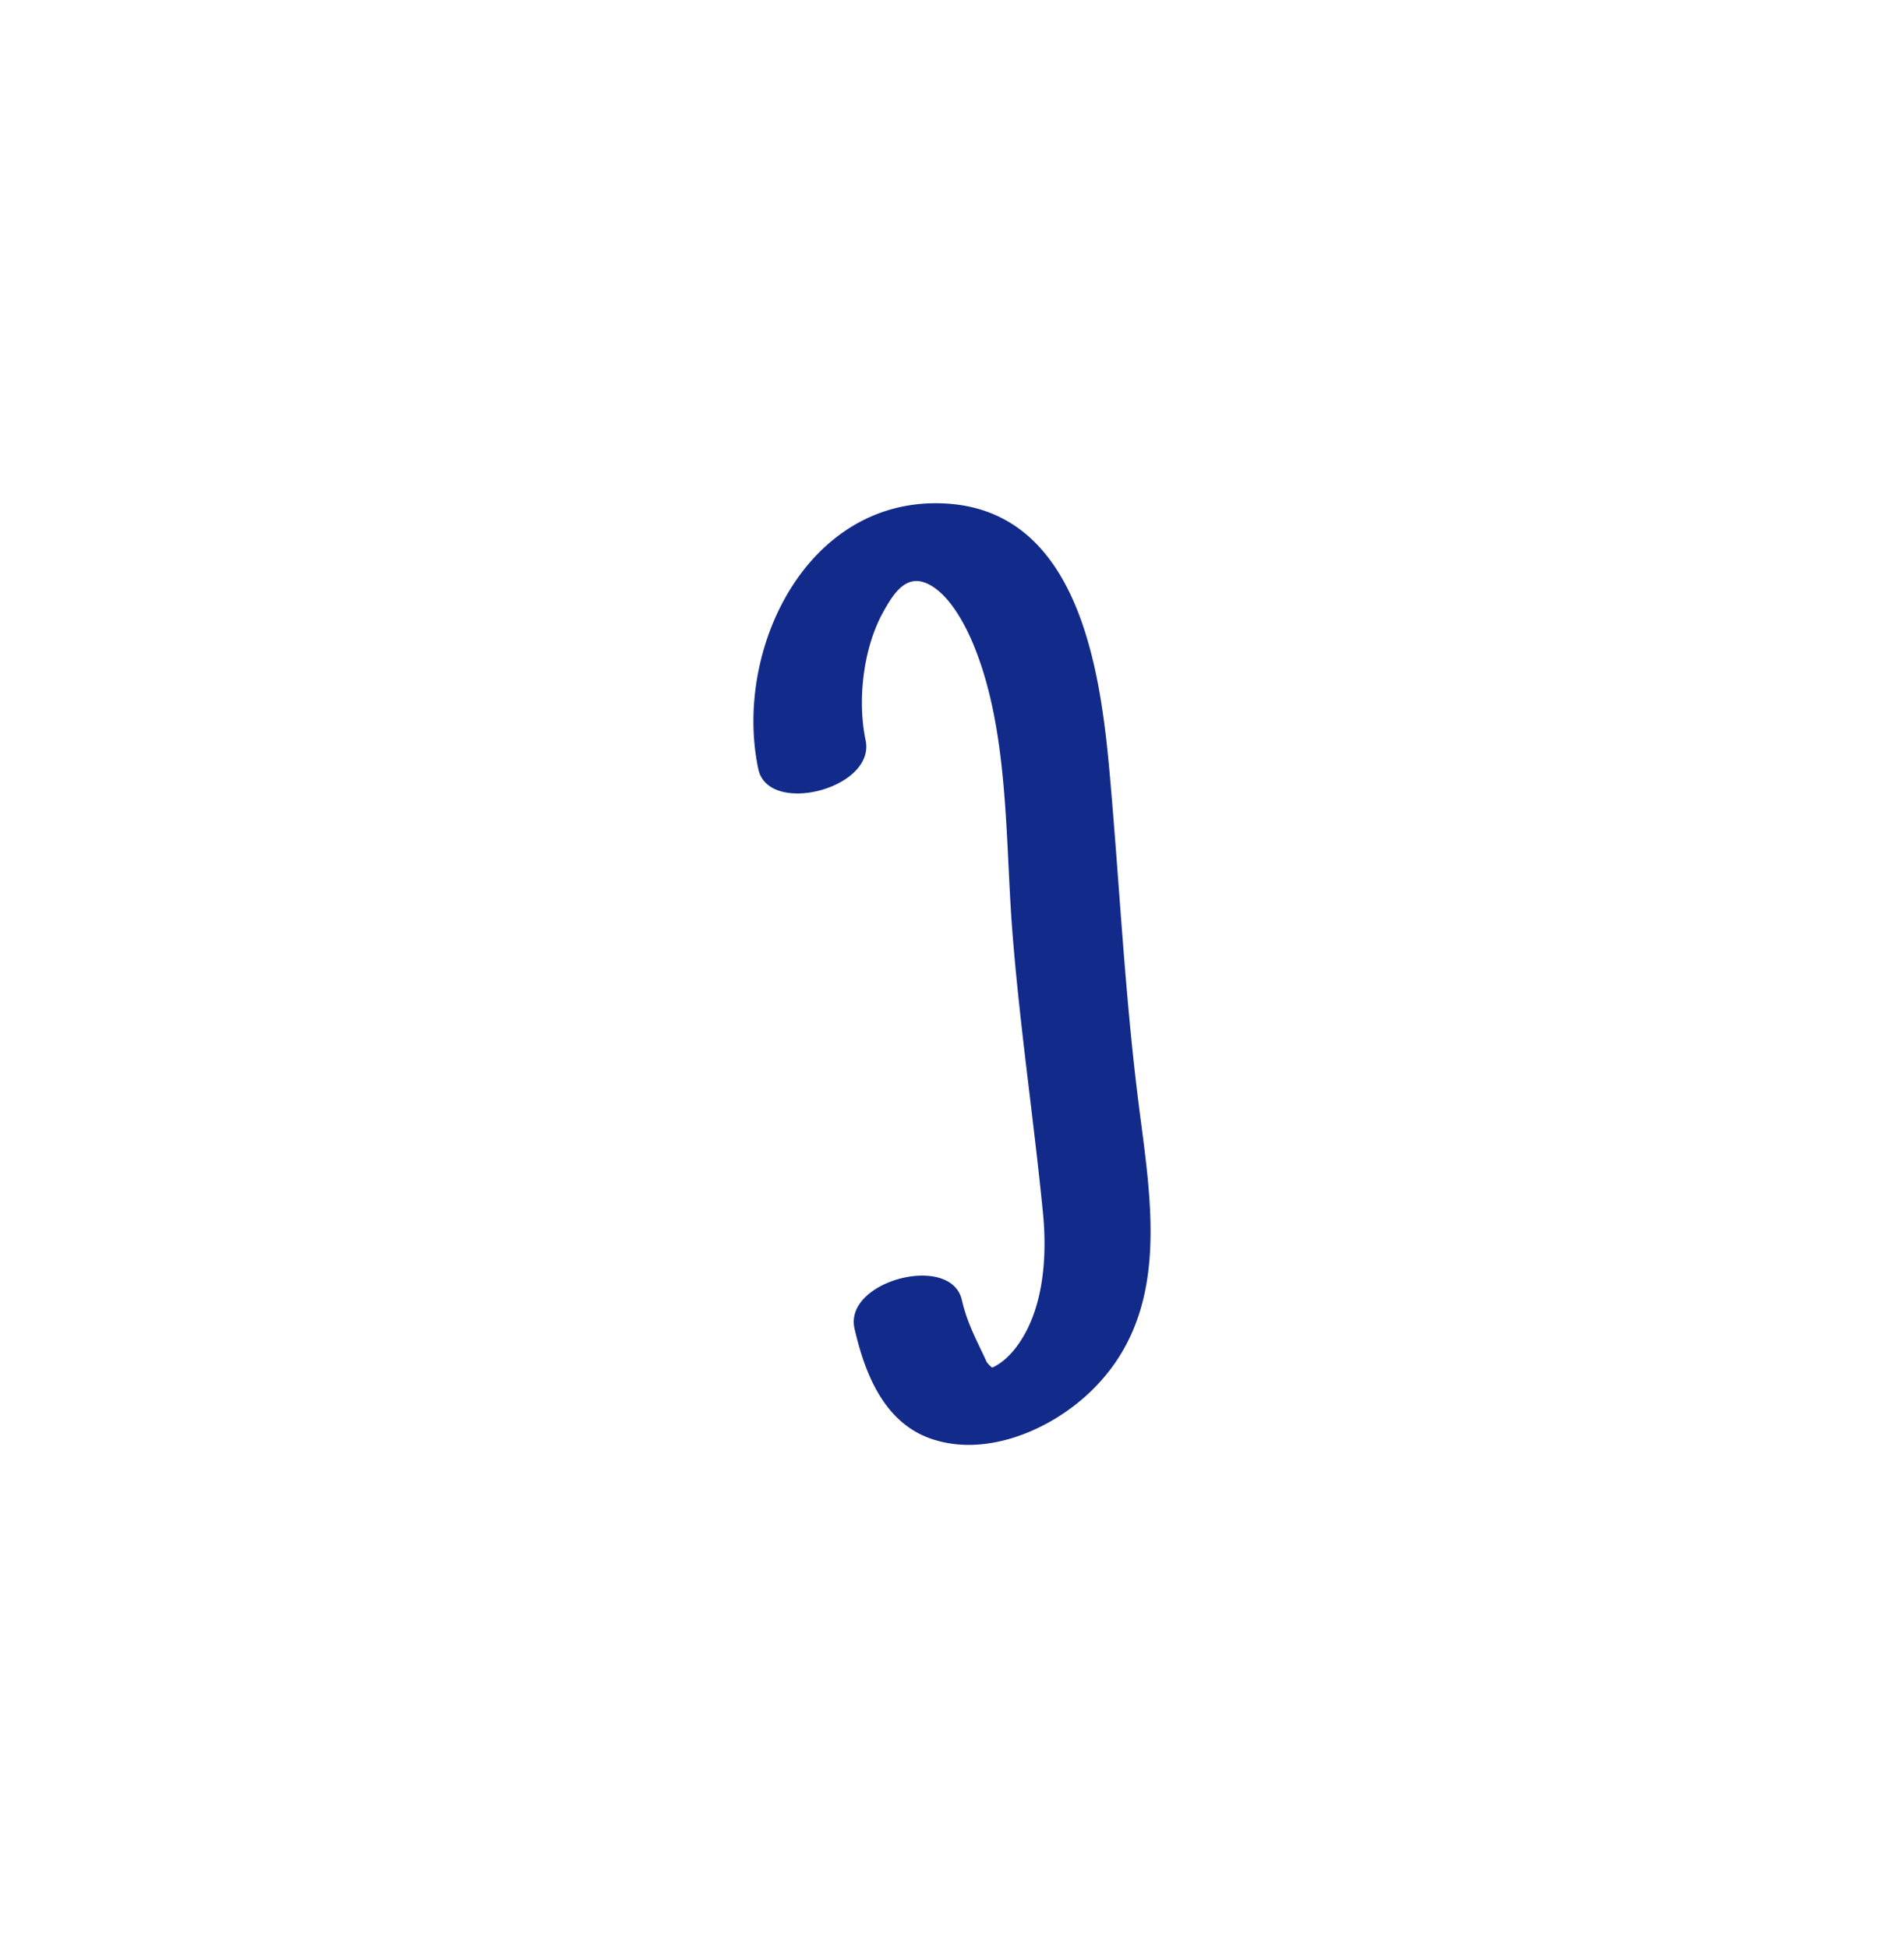 <svg xmlns="http://www.w3.org/2000/svg" xml:space="preserve" viewBox="0 0 215 220"><path d="M128.484 123.929c-1.496-12.132-2.092-24.343-3.174-36.513-1.048-11.79-3.508-29.851-18.708-30.563-15.502-.727-23.81 16.557-20.975 29.992.554 2.623 3.771 3.201 6.762 2.464 3.092-.762 5.943-2.93 5.356-5.711-.953-4.513-.267-10.427 1.978-14.467 1.198-2.157 2.619-4.361 5.055-3.191 2.382 1.143 4.152 4.478 5.105 6.763 4.037 9.679 3.622 21.854 4.412 32.21.821 10.749 2.424 21.363 3.477 32.068.477 4.843.11 10.751-2.803 14.861-.748 1.055-1.718 2.048-2.903 2.595l-.022.008a2.6 2.6 0 0 1-.626-.632c-1.111-2.442-2.179-4.284-2.805-7.006-.599-2.603-3.792-3.183-6.763-2.469-3.121.751-5.996 2.932-5.355 5.716 1.153 5.011 3.292 10.525 8.557 12.394 6.125 2.174 13.341-.854 17.847-5.061 9.642-9.004 7.015-21.864 5.585-33.458" style="fill:#122a89"/></svg>